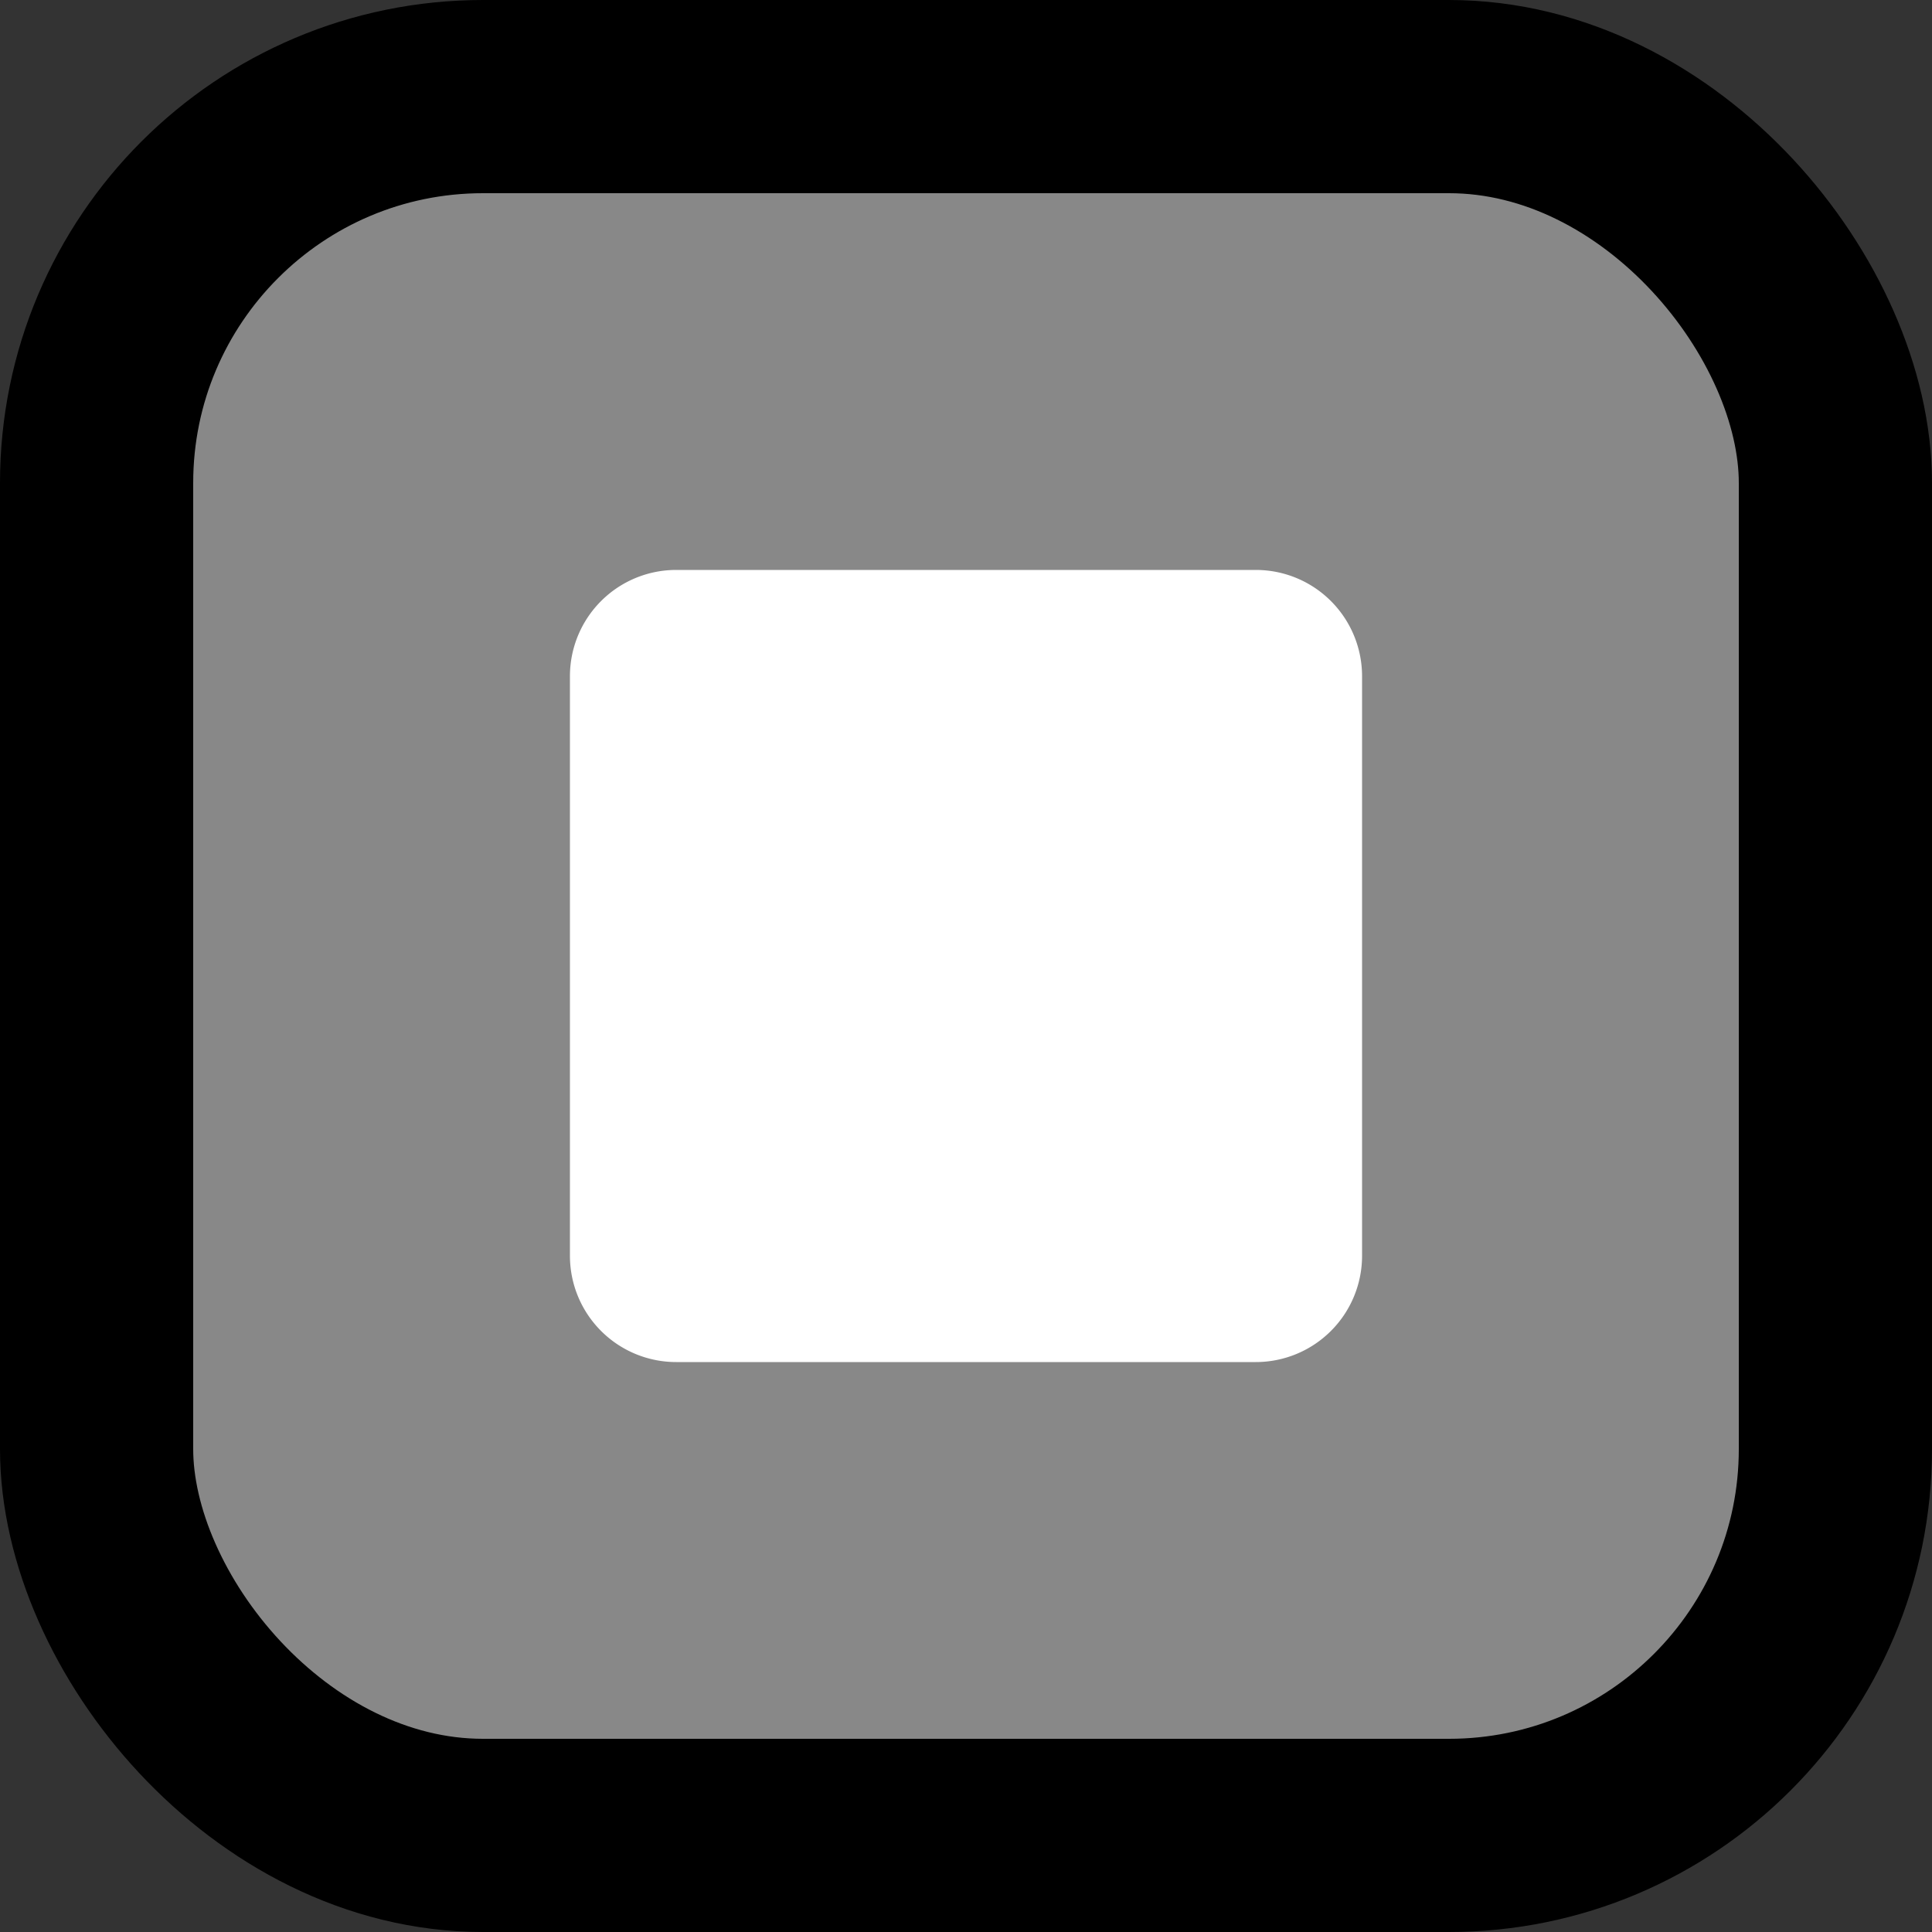 <svg width="100" height="100">
  <rect width="100%" height="100%" fill="#333333" stroke="none"/>
  <rect x="5" y="5" width="90" height="90" rx="20" ry="20" fill="#888888" stroke="#000000" stroke-width="10" />
  <path d="M35,30 h30 a5,5 0 0 1 5,5 v30 a5,5 0 0 1 -5,5 h-30 a5,5 0 0 1 -5,-5 v-30 a5,5 0 0 1 5,-5 z" fill="#ffffff" stroke="#ffffff" stroke-width="1" />
</svg>
